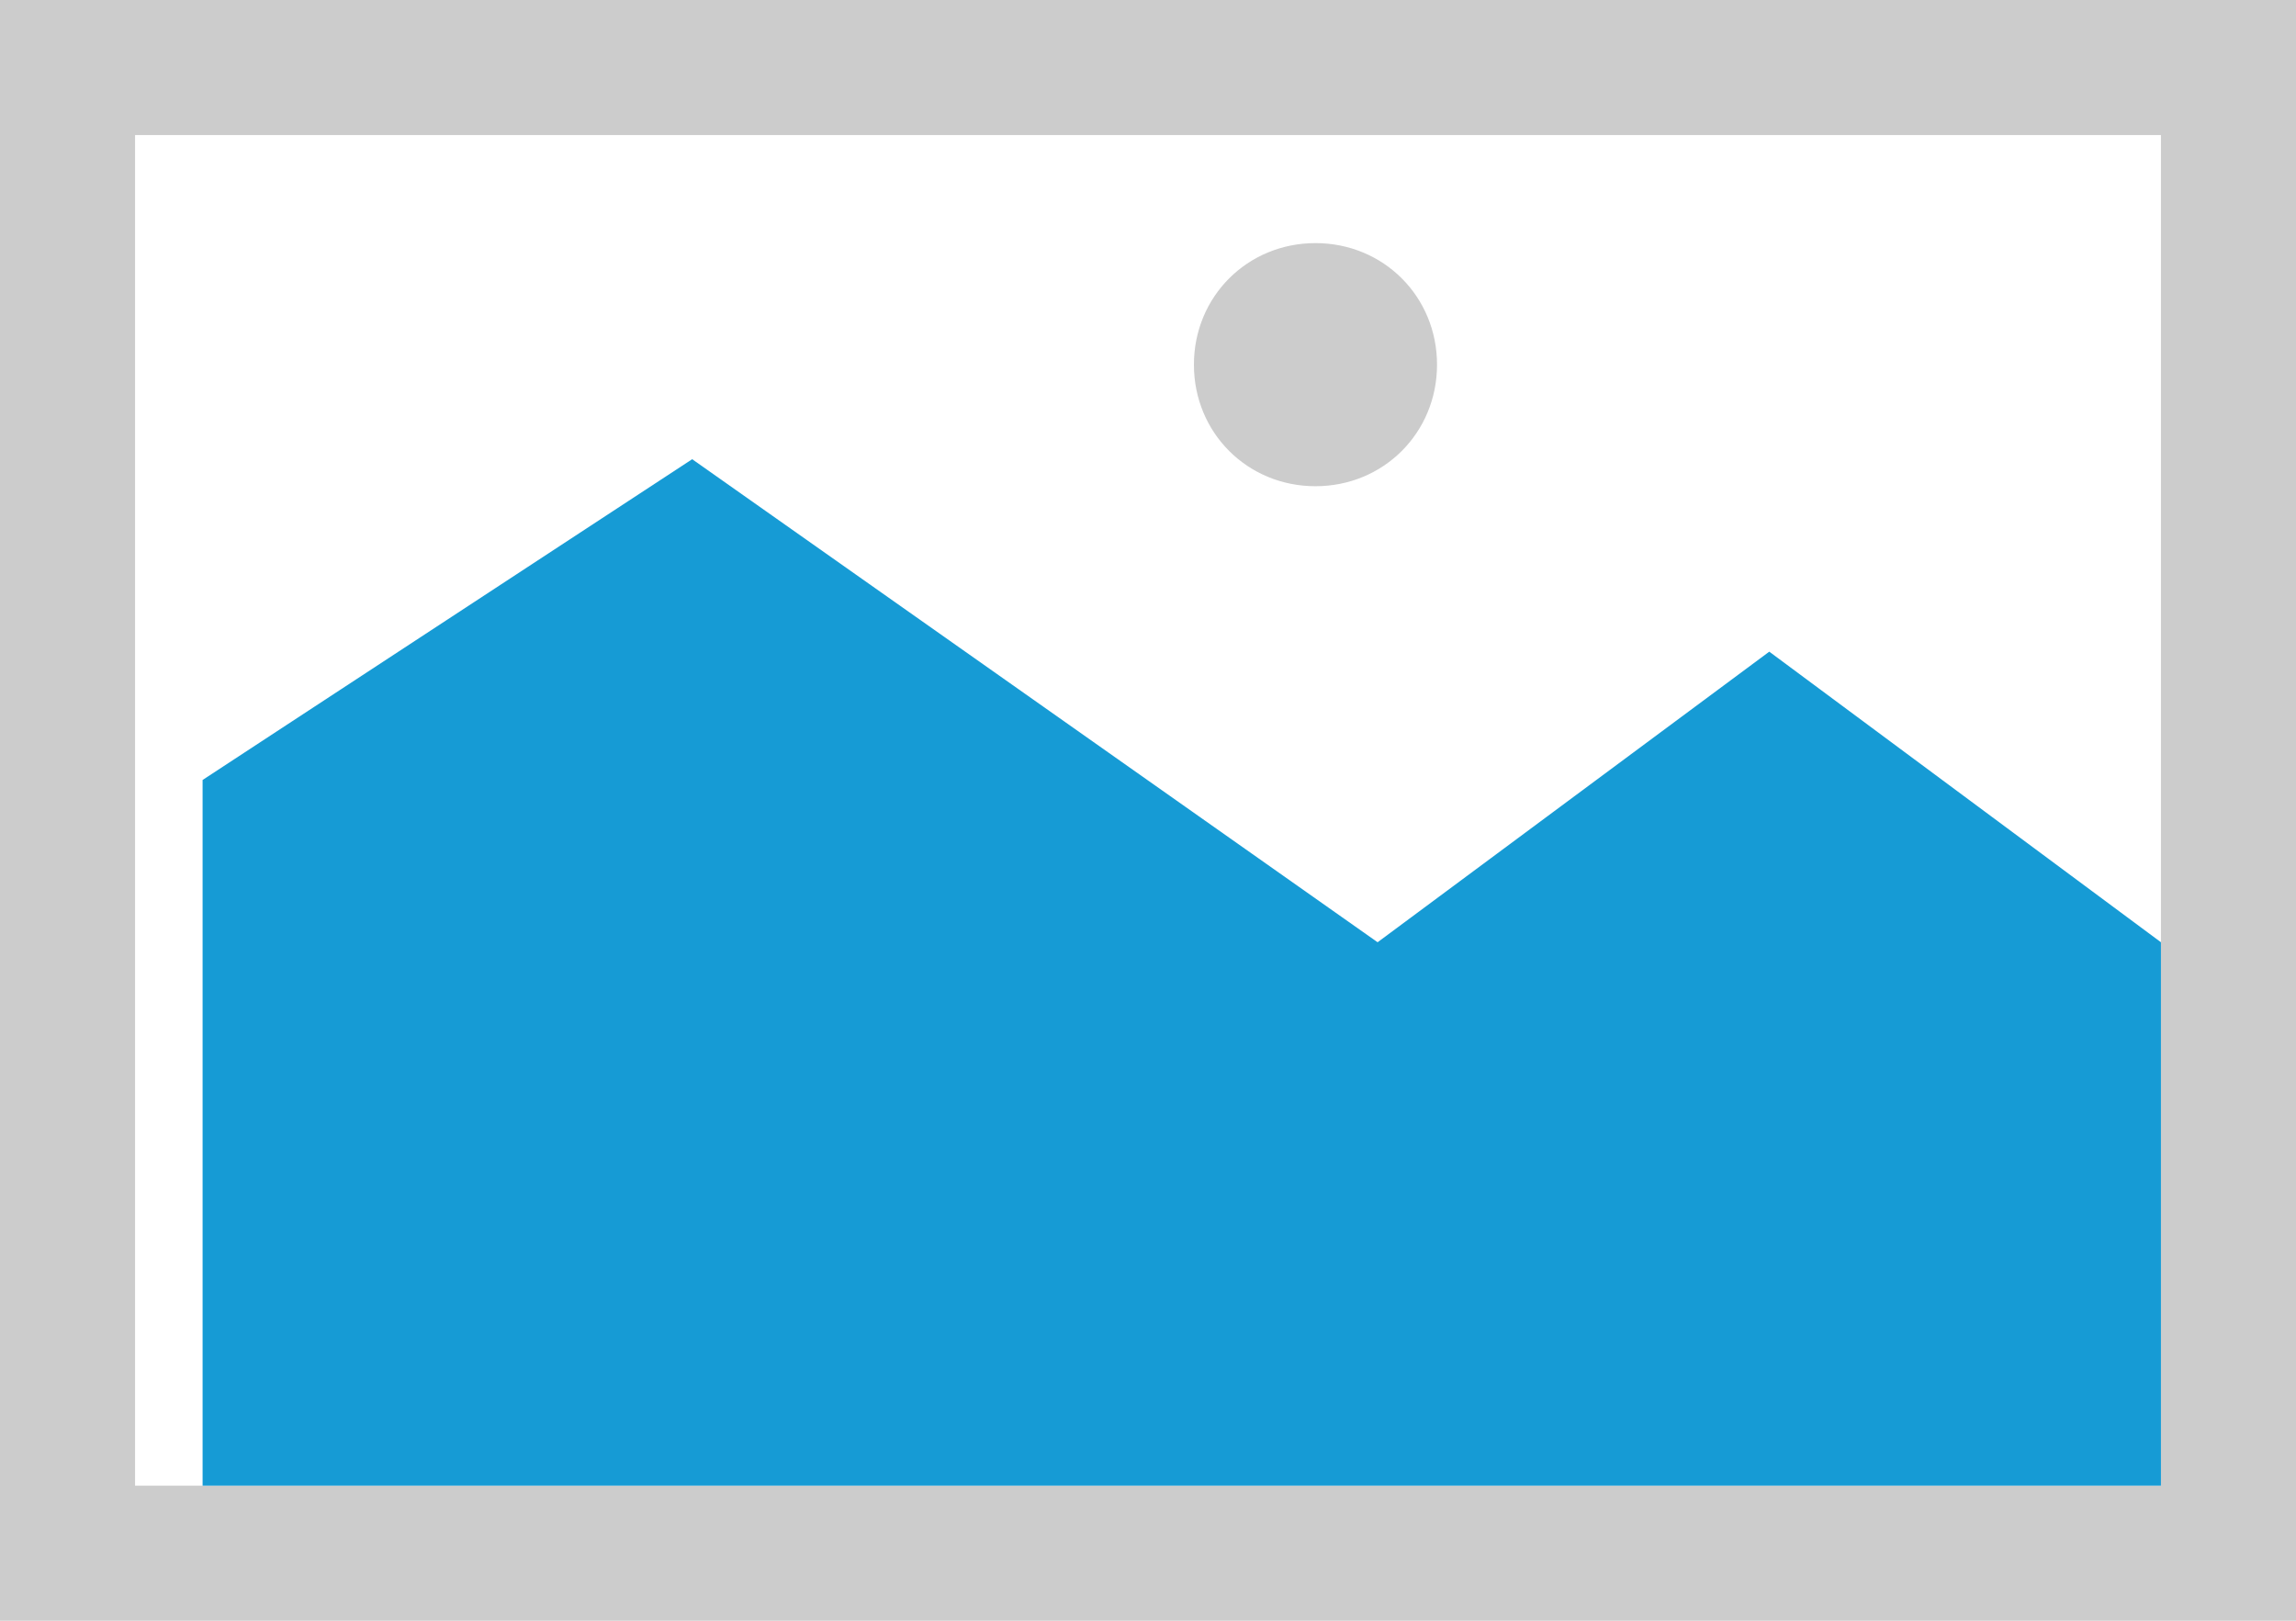 ﻿<?xml version="1.0" encoding="utf-8"?>
<svg version="1.1" xmlns:xlink="http://www.w3.org/1999/xlink" width="34px" height="24px" xmlns="http://www.w3.org/2000/svg">
  <g transform="matrix(1 0 0 1 -13 -422 )">
    <path d="M 13 422  L 47 422  L 47 446  L 13 446  L 13 422  " fill-rule="nonzero" fill="#cccccc" stroke="none" />
    <path d="M 15 424  L 45 424  L 45 444  L 15 444  L 15 424  " fill-rule="nonzero" fill="#ffffff" stroke="none" />
    <path d="M 32.48 429.2  C 31.472 429.2  30.68 428.408  30.68 427.4  C 30.68 426.392  31.472 425.6  32.48 425.6  C 33.488 425.6  34.28 426.392  34.28 427.4  C 34.28 428.408  33.488 429.2  32.48 429.2  " fill-rule="nonzero" fill="#cccccc" stroke="none" />
    <path d="M 16 444  L 16 433.55  L 23.25 428.8  L 33.4 435.953  L 39.2 431.65  L 45 435.953  L 45 444  L 16 444  " fill-rule="nonzero" fill="#169bd5" stroke="none" />
  </g>
</svg>